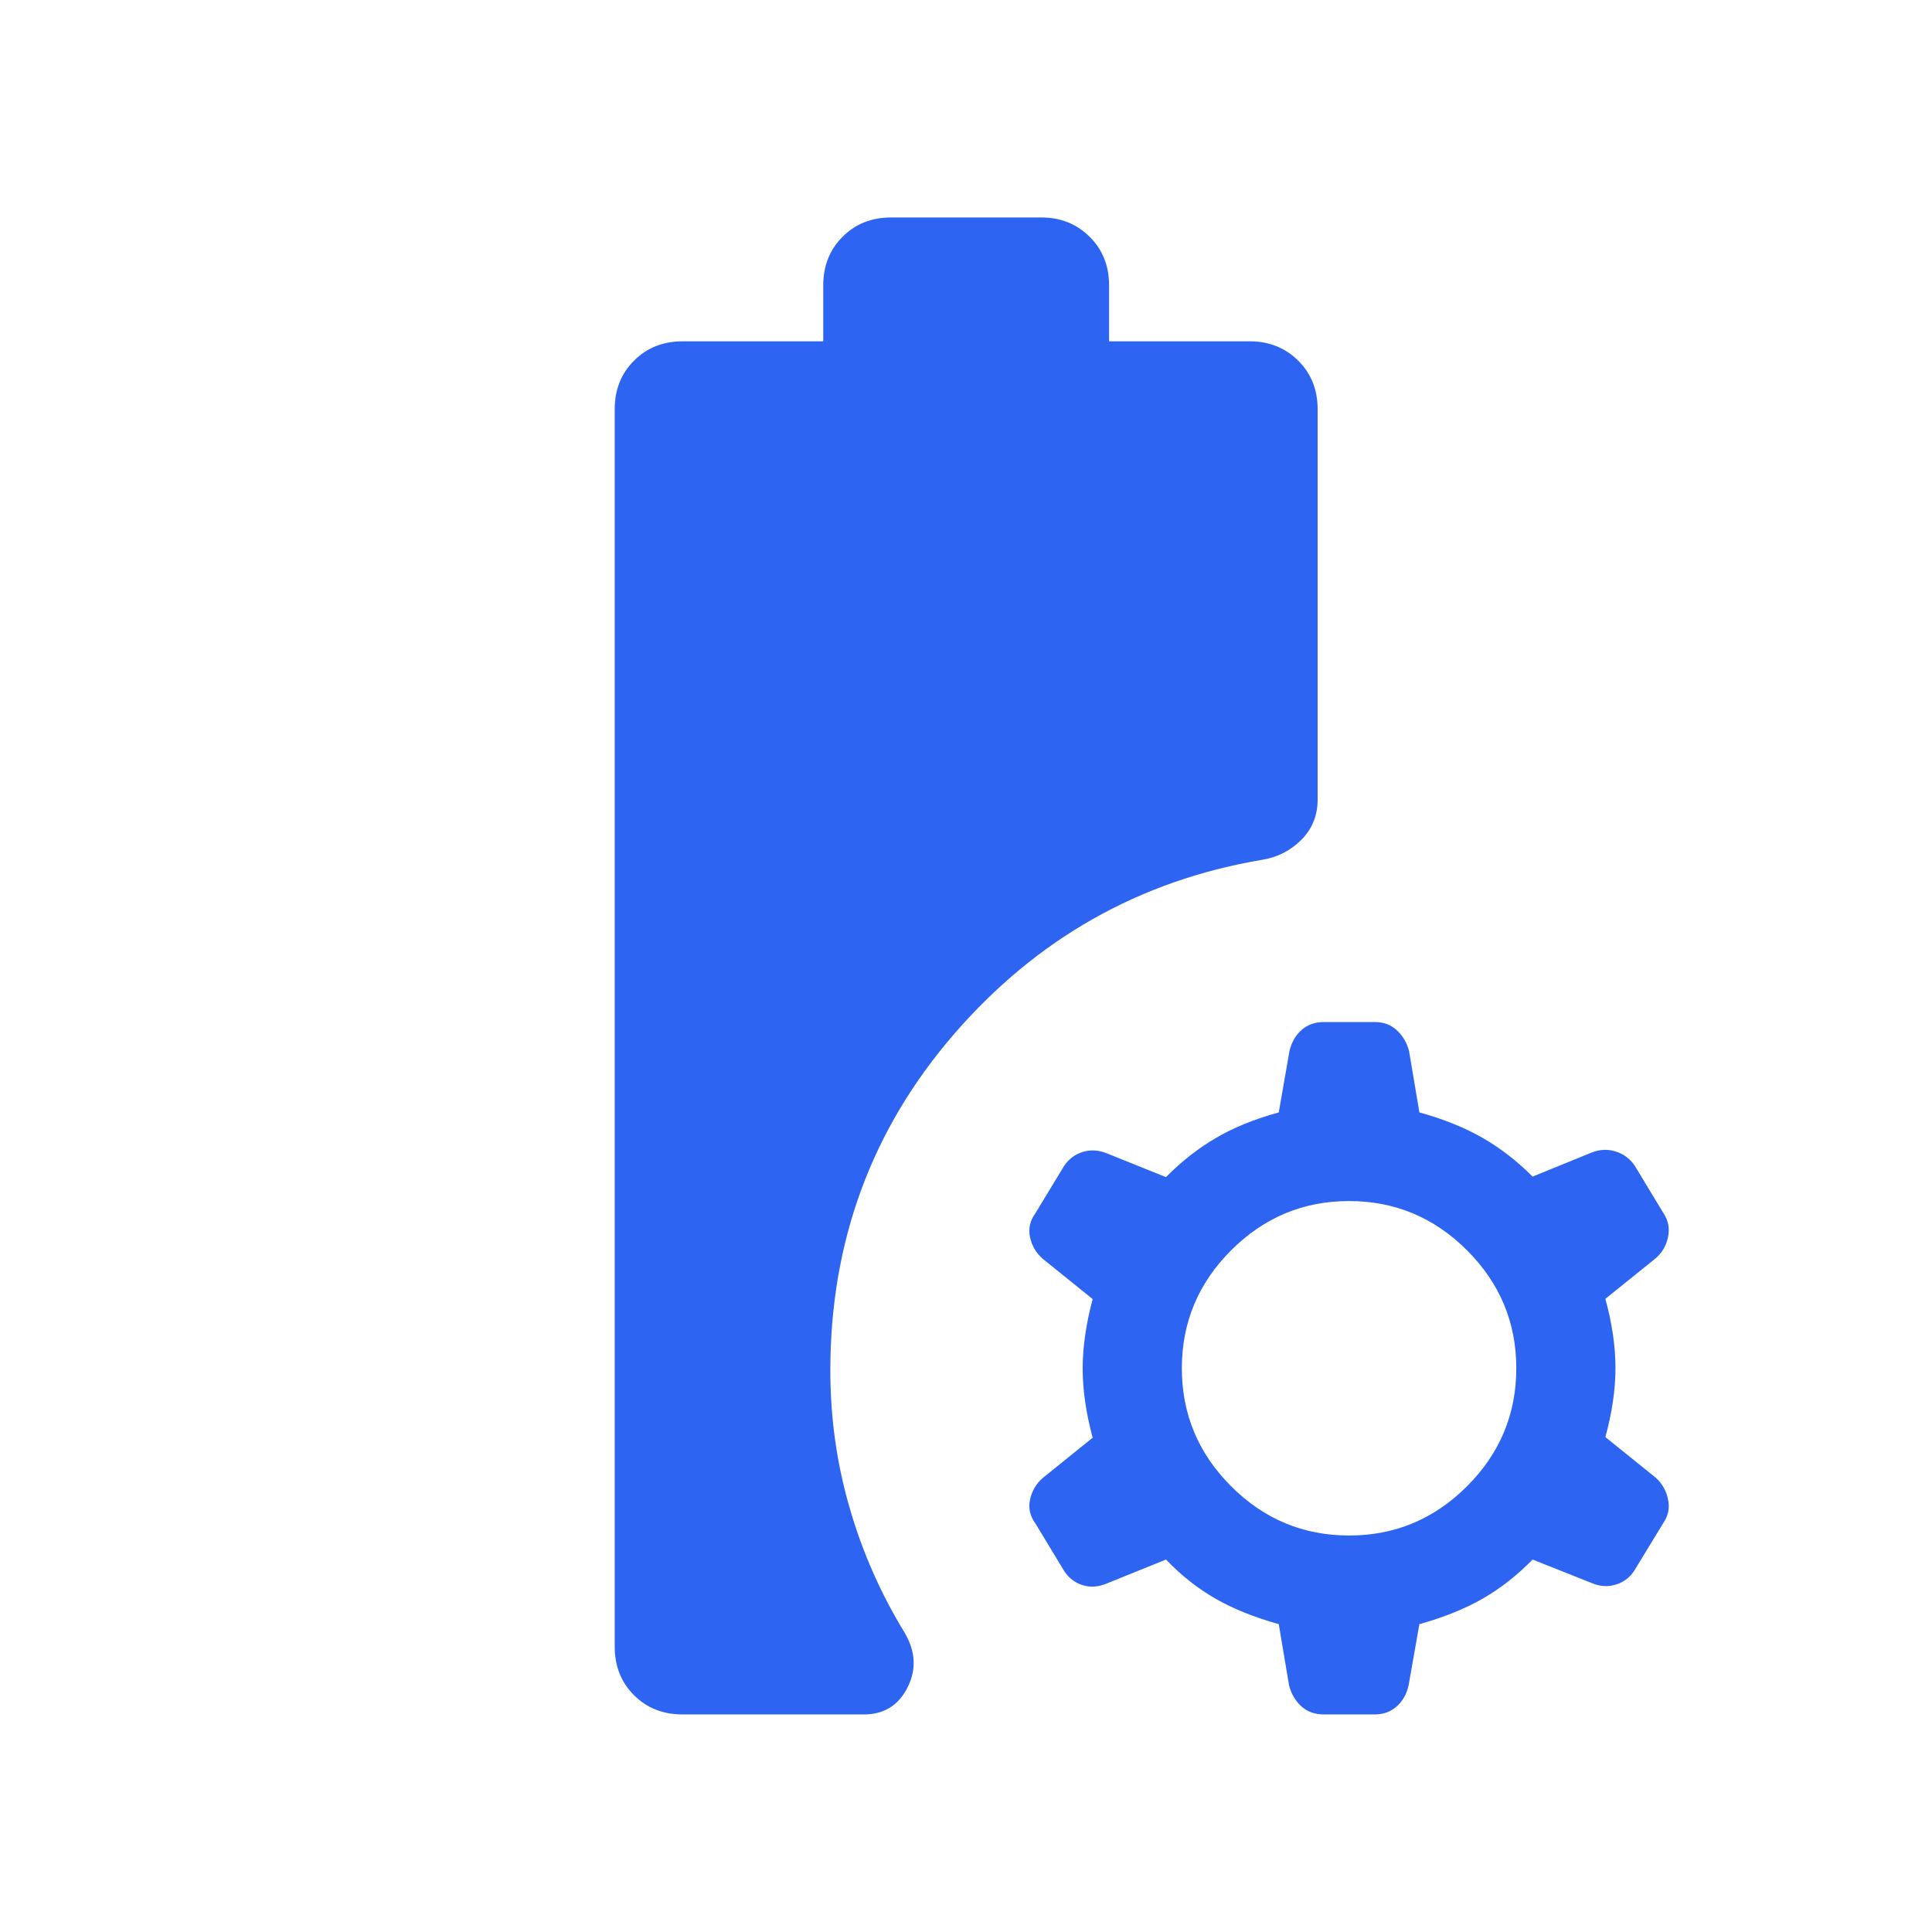 <svg width="18" height="18" viewBox="0 0 18 18" fill="none" xmlns="http://www.w3.org/2000/svg">
<path d="M6.36 15.973C6.178 15.973 6.027 15.914 5.907 15.794C5.787 15.674 5.727 15.523 5.727 15.341V3.813C5.727 3.631 5.787 3.48 5.907 3.36C6.027 3.24 6.178 3.18 6.36 3.18H7.67V2.659C7.67 2.477 7.73 2.326 7.85 2.206C7.97 2.086 8.12 2.026 8.303 2.026H9.701C9.881 2.026 10.031 2.086 10.152 2.206C10.273 2.326 10.333 2.477 10.333 2.659V3.18H11.644C11.823 3.18 11.974 3.24 12.095 3.36C12.216 3.48 12.276 3.631 12.276 3.813V7.45C12.276 7.598 12.225 7.723 12.124 7.825C12.022 7.926 11.899 7.989 11.756 8.011C10.613 8.205 9.658 8.746 8.889 9.634C8.12 10.523 7.736 11.568 7.736 12.769C7.736 13.206 7.795 13.63 7.914 14.042C8.032 14.454 8.204 14.845 8.431 15.216C8.531 15.389 8.539 15.558 8.454 15.724C8.37 15.89 8.234 15.973 8.049 15.973H6.36ZM12.334 15.973C12.25 15.973 12.18 15.948 12.125 15.898C12.069 15.848 12.031 15.783 12.01 15.703L11.914 15.132C11.689 15.069 11.494 14.991 11.329 14.897C11.164 14.803 11.008 14.681 10.863 14.53L10.309 14.754C10.232 14.786 10.158 14.791 10.085 14.768C10.013 14.745 9.955 14.7 9.913 14.634L9.647 14.194C9.597 14.127 9.58 14.053 9.596 13.973C9.613 13.893 9.652 13.825 9.715 13.77L10.18 13.395C10.118 13.164 10.087 12.949 10.087 12.751C10.087 12.552 10.118 12.336 10.18 12.103L9.715 11.728C9.652 11.673 9.613 11.605 9.596 11.525C9.58 11.444 9.597 11.371 9.647 11.303L9.913 10.864C9.955 10.8 10.013 10.756 10.085 10.733C10.158 10.71 10.232 10.714 10.309 10.744L10.863 10.967C11.008 10.82 11.164 10.698 11.329 10.602C11.494 10.505 11.689 10.426 11.914 10.364L12.013 9.796C12.031 9.715 12.068 9.649 12.124 9.598C12.18 9.548 12.25 9.522 12.334 9.522H12.807C12.889 9.522 12.958 9.547 13.013 9.598C13.068 9.648 13.107 9.713 13.128 9.793L13.224 10.364C13.449 10.426 13.644 10.505 13.809 10.599C13.974 10.693 14.131 10.814 14.279 10.962L14.829 10.738C14.905 10.708 14.98 10.705 15.052 10.728C15.125 10.75 15.184 10.794 15.229 10.858L15.495 11.298C15.542 11.367 15.558 11.442 15.541 11.523C15.525 11.603 15.487 11.67 15.427 11.722L14.957 12.101C15.02 12.332 15.051 12.546 15.051 12.745C15.051 12.944 15.02 13.158 14.957 13.389L15.427 13.768C15.487 13.823 15.525 13.89 15.541 13.971C15.558 14.051 15.542 14.125 15.495 14.192L15.226 14.634C15.184 14.698 15.127 14.741 15.055 14.763C14.982 14.786 14.909 14.781 14.835 14.751L14.279 14.53C14.131 14.681 13.974 14.803 13.809 14.897C13.644 14.991 13.449 15.069 13.224 15.132L13.124 15.7C13.107 15.781 13.07 15.847 13.014 15.897C12.958 15.948 12.889 15.973 12.807 15.973H12.334ZM12.569 14.306C12.996 14.306 13.362 14.153 13.668 13.847C13.974 13.541 14.127 13.175 14.127 12.748C14.127 12.321 13.974 11.955 13.668 11.649C13.362 11.343 12.996 11.19 12.569 11.19C12.142 11.19 11.776 11.343 11.47 11.649C11.164 11.955 11.011 12.321 11.011 12.748C11.011 13.175 11.164 13.541 11.47 13.847C11.776 14.153 12.142 14.306 12.569 14.306Z" fill="#2D65F2"/>
</svg>

